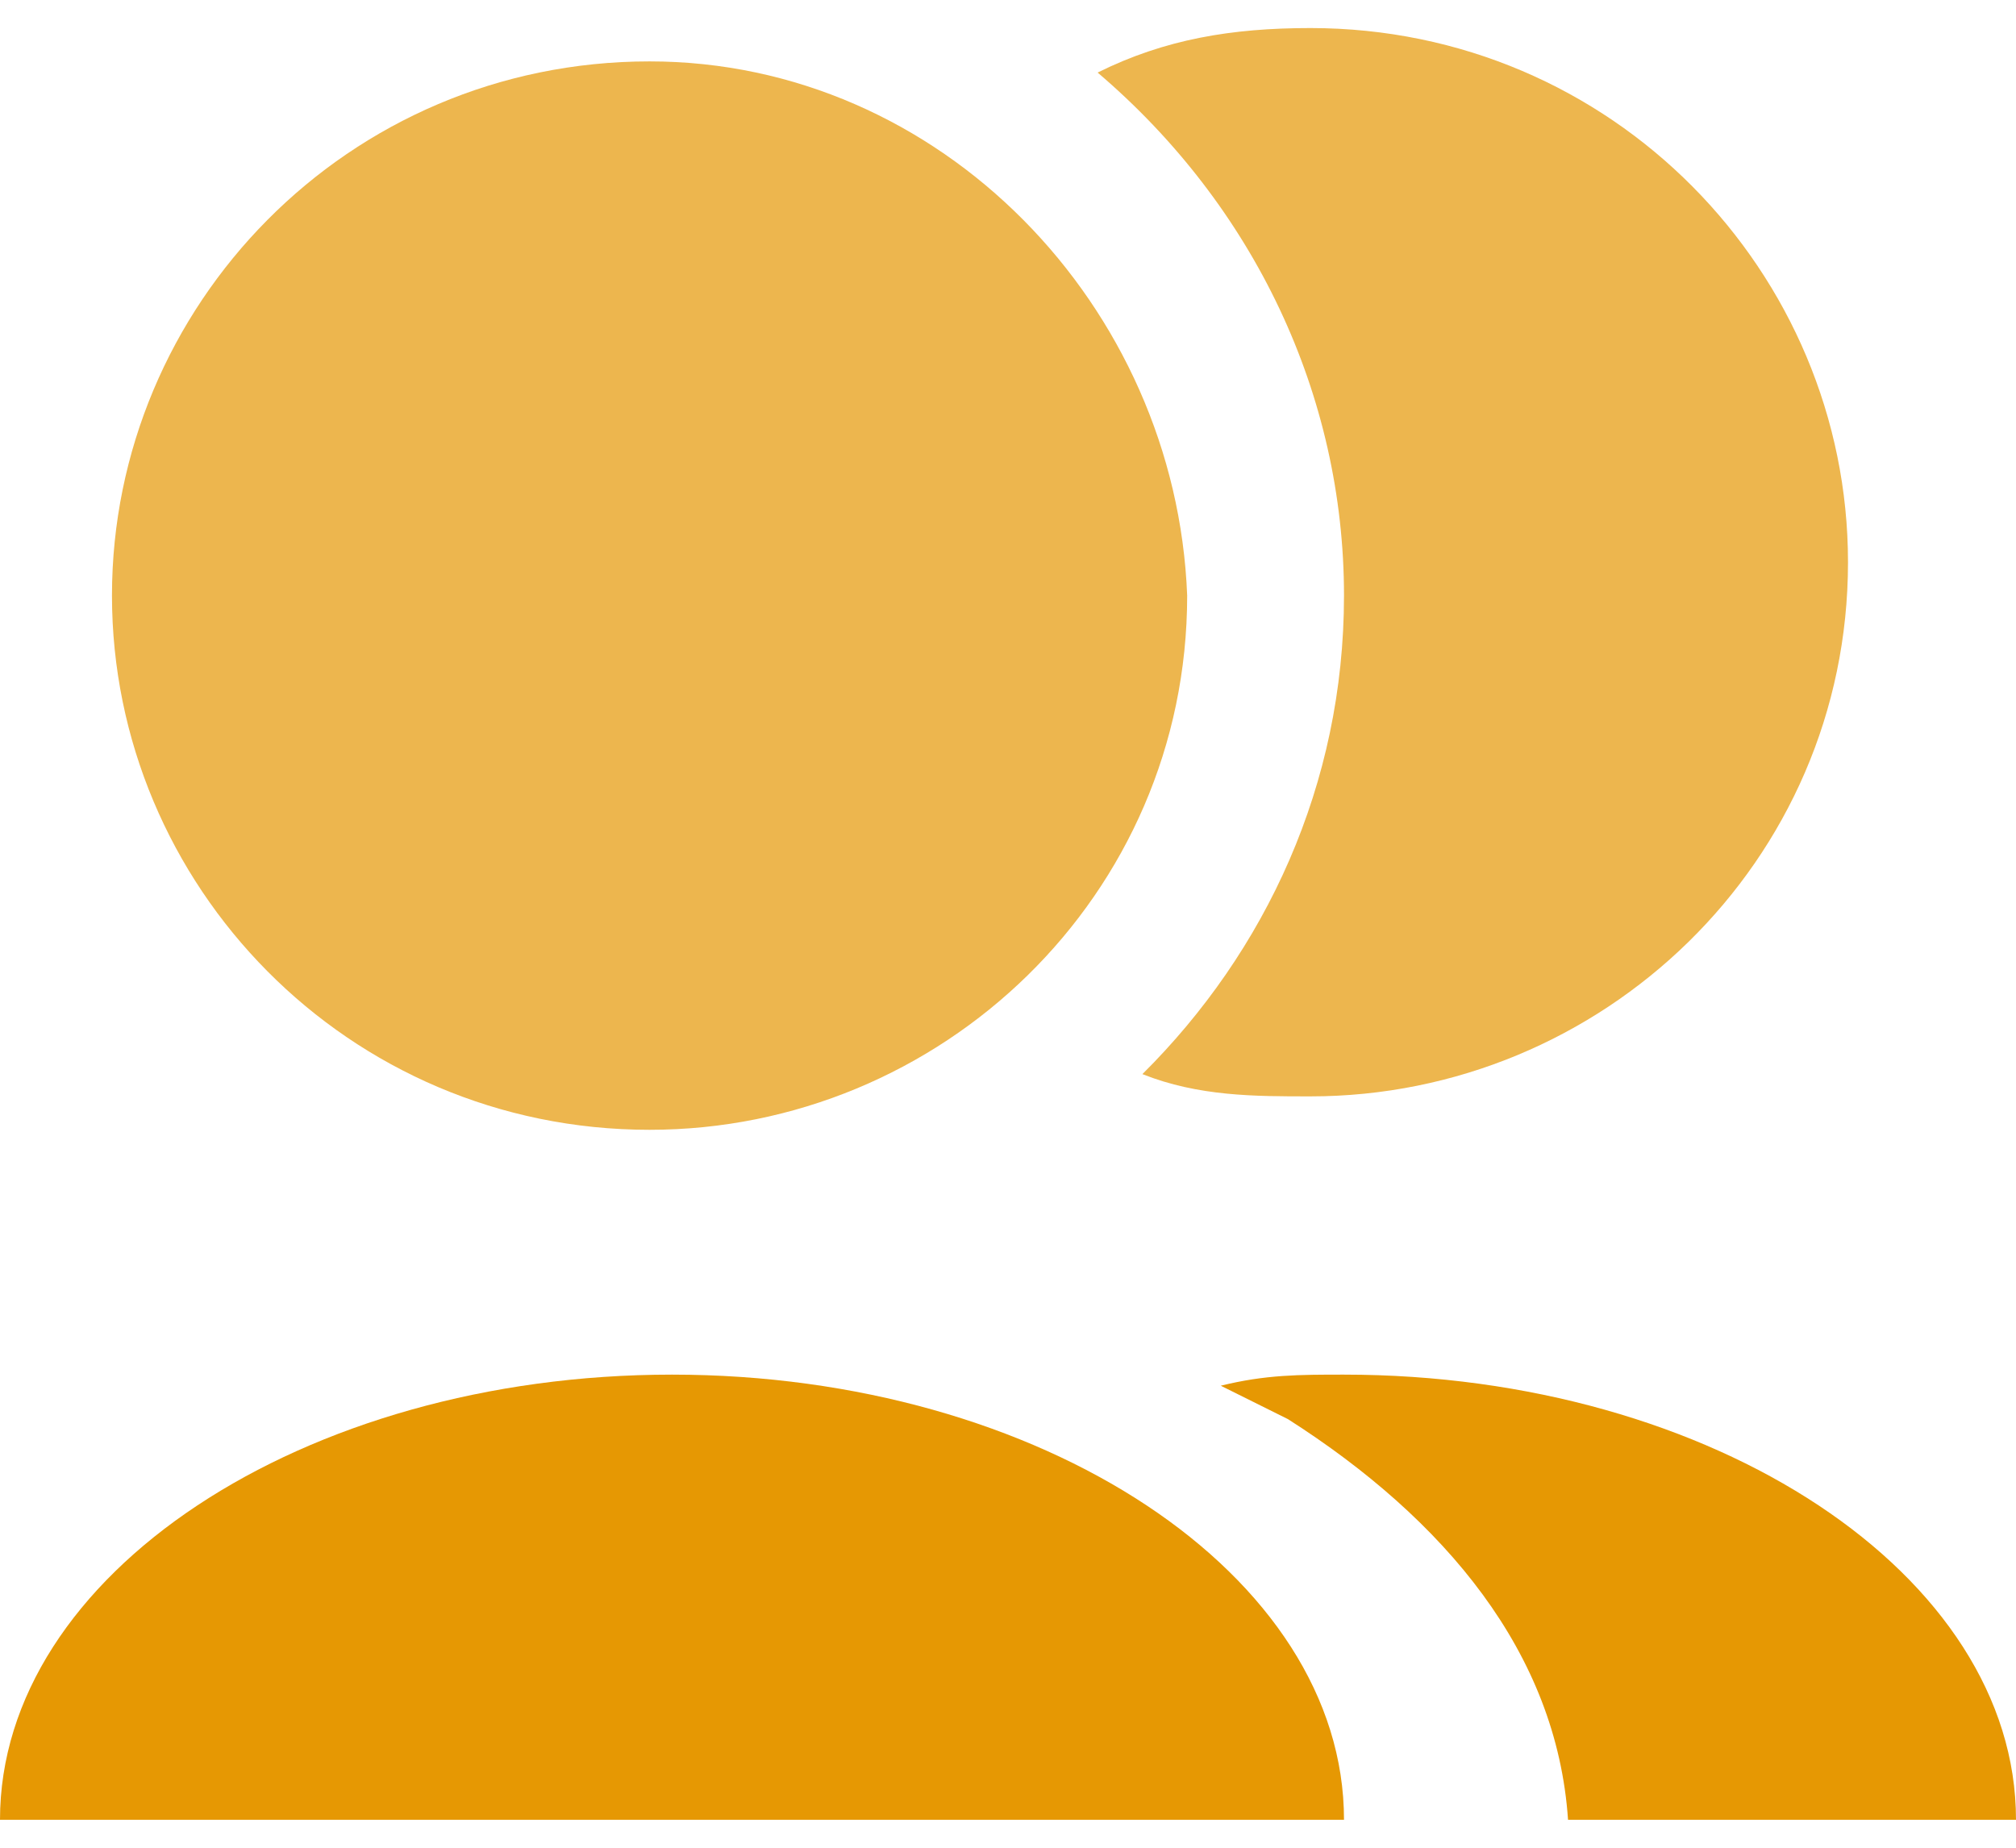 <svg width="24" height="22" viewBox="0 0 24 22" fill="none" xmlns="http://www.w3.org/2000/svg">
<path fill-rule="evenodd" clip-rule="evenodd" d="M18.667 21.667H24C24 18.752 20.4 16.367 16 16.367C15.467 16.367 15.067 16.367 14.533 16.499C14.8 16.632 15.067 16.764 15.333 16.897C17.2 18.089 18.533 19.679 18.667 21.667Z" fill="#E69803"/>
<path opacity="0.7" fill-rule="evenodd" clip-rule="evenodd" d="M7.733 0.731C4.133 0.731 1.333 3.646 1.333 7.091C1.333 10.537 4.133 13.452 7.733 13.452C11.2 13.452 14.133 10.669 14.133 7.091C14 3.646 11.2 0.731 7.733 0.731Z" fill="#E69803"/>
<path opacity="0.7" fill-rule="evenodd" clip-rule="evenodd" d="M13.6 12.789C14.267 13.054 14.933 13.054 15.6 13.054C19.067 13.054 22 10.271 22 6.694C22 3.249 19.2 0.334 15.6 0.334C14.667 0.334 13.867 0.466 13.067 0.864C14.933 2.454 16 4.706 16 7.091C16 9.344 15.067 11.332 13.6 12.789Z" fill="#E69803"/>
<path d="M8 16.367C3.6 16.367 0 18.752 0 21.667H16C16 18.752 12.4 16.367 8 16.367Z" fill="#E69803"/>
</svg>
